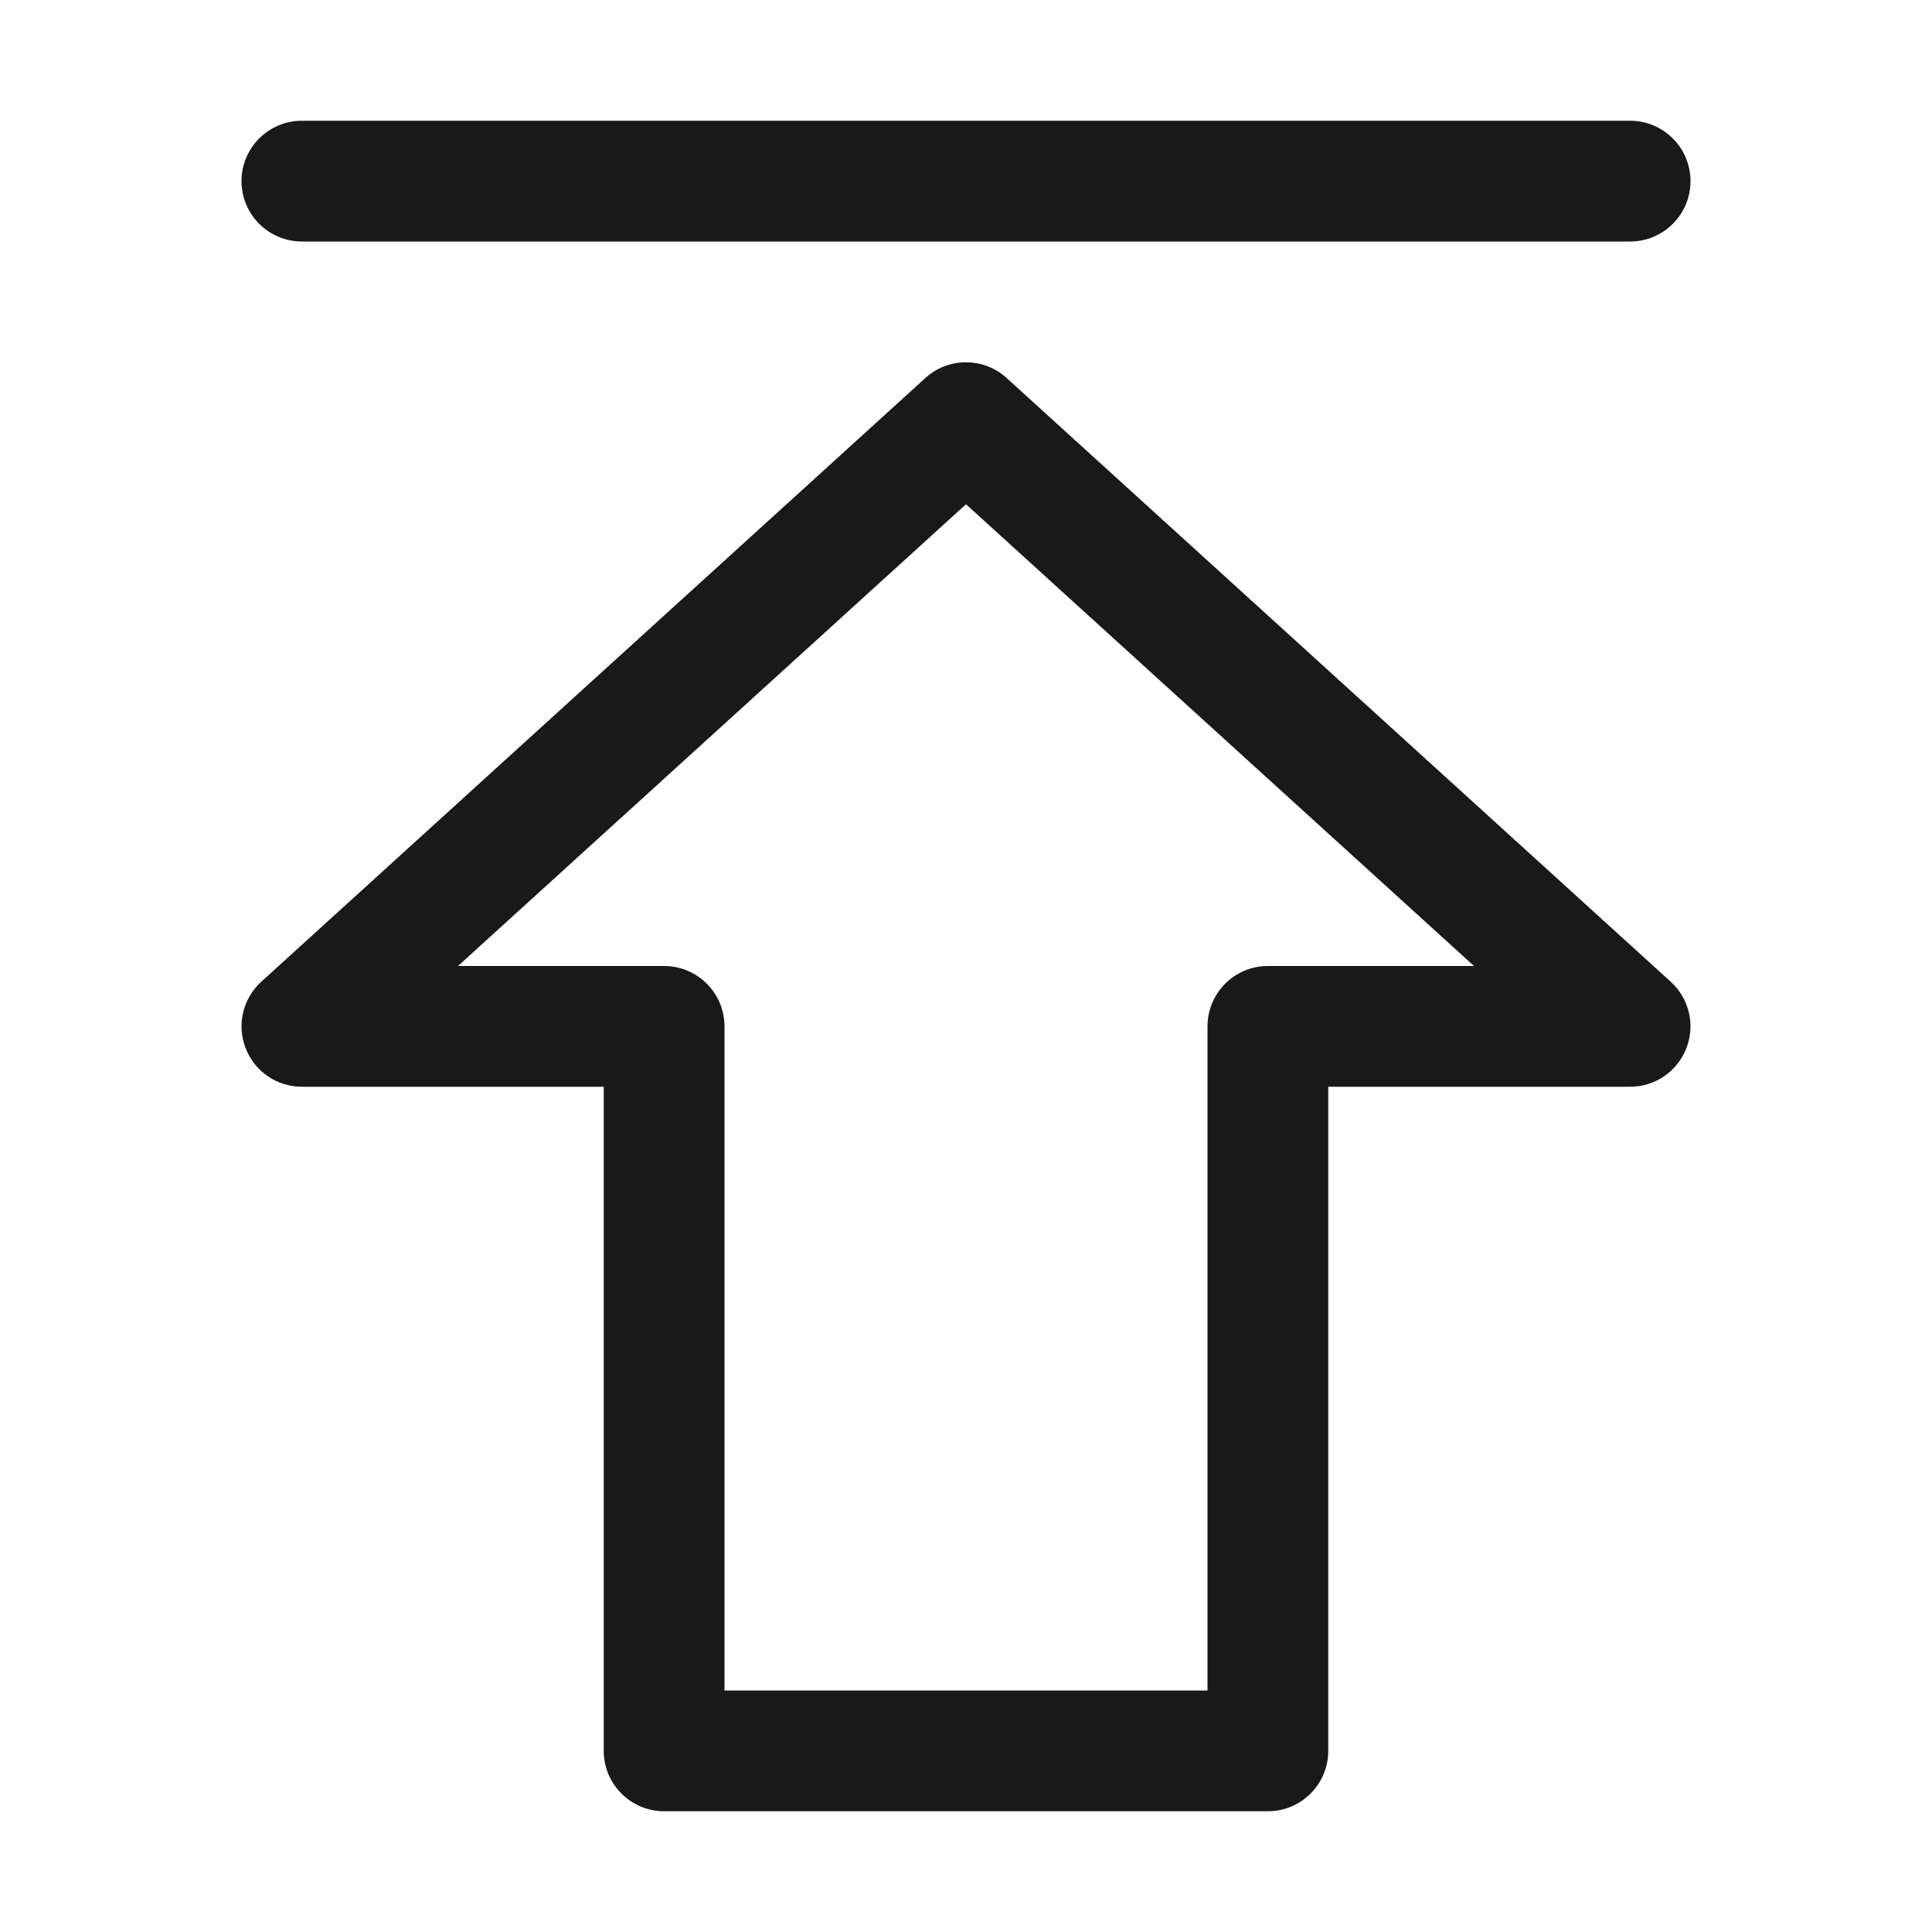 <svg width="16" height="16" viewBox="0 0 16 16" fill="none" xmlns="http://www.w3.org/2000/svg">
<g opacity="0.9">
<path d="M2.5 1C2.224 1 2 1.224 2 1.5C2 1.776 2.224 2 2.5 2H13.5C13.776 2 14 1.776 14 1.5C14 1.224 13.776 1 13.5 1H2.5Z" fill="black"/>
<path fill-rule="evenodd" clip-rule="evenodd" d="M8.336 3.13C8.146 2.957 7.854 2.957 7.664 3.13L2.164 8.13C2.011 8.269 1.959 8.488 2.034 8.68C2.108 8.873 2.293 9 2.5 9H5V14.5C5 14.776 5.224 15 5.5 15H10.5C10.776 15 11 14.776 11 14.5V9H13.5C13.707 9 13.892 8.873 13.966 8.68C14.041 8.488 13.989 8.269 13.836 8.13L8.336 3.13ZM5.5 8H3.793L8 4.176L12.207 8H10.5C10.224 8 10 8.224 10 8.5V14H6V8.5C6 8.224 5.776 8 5.5 8Z" fill="black"/>
</g>
</svg>
